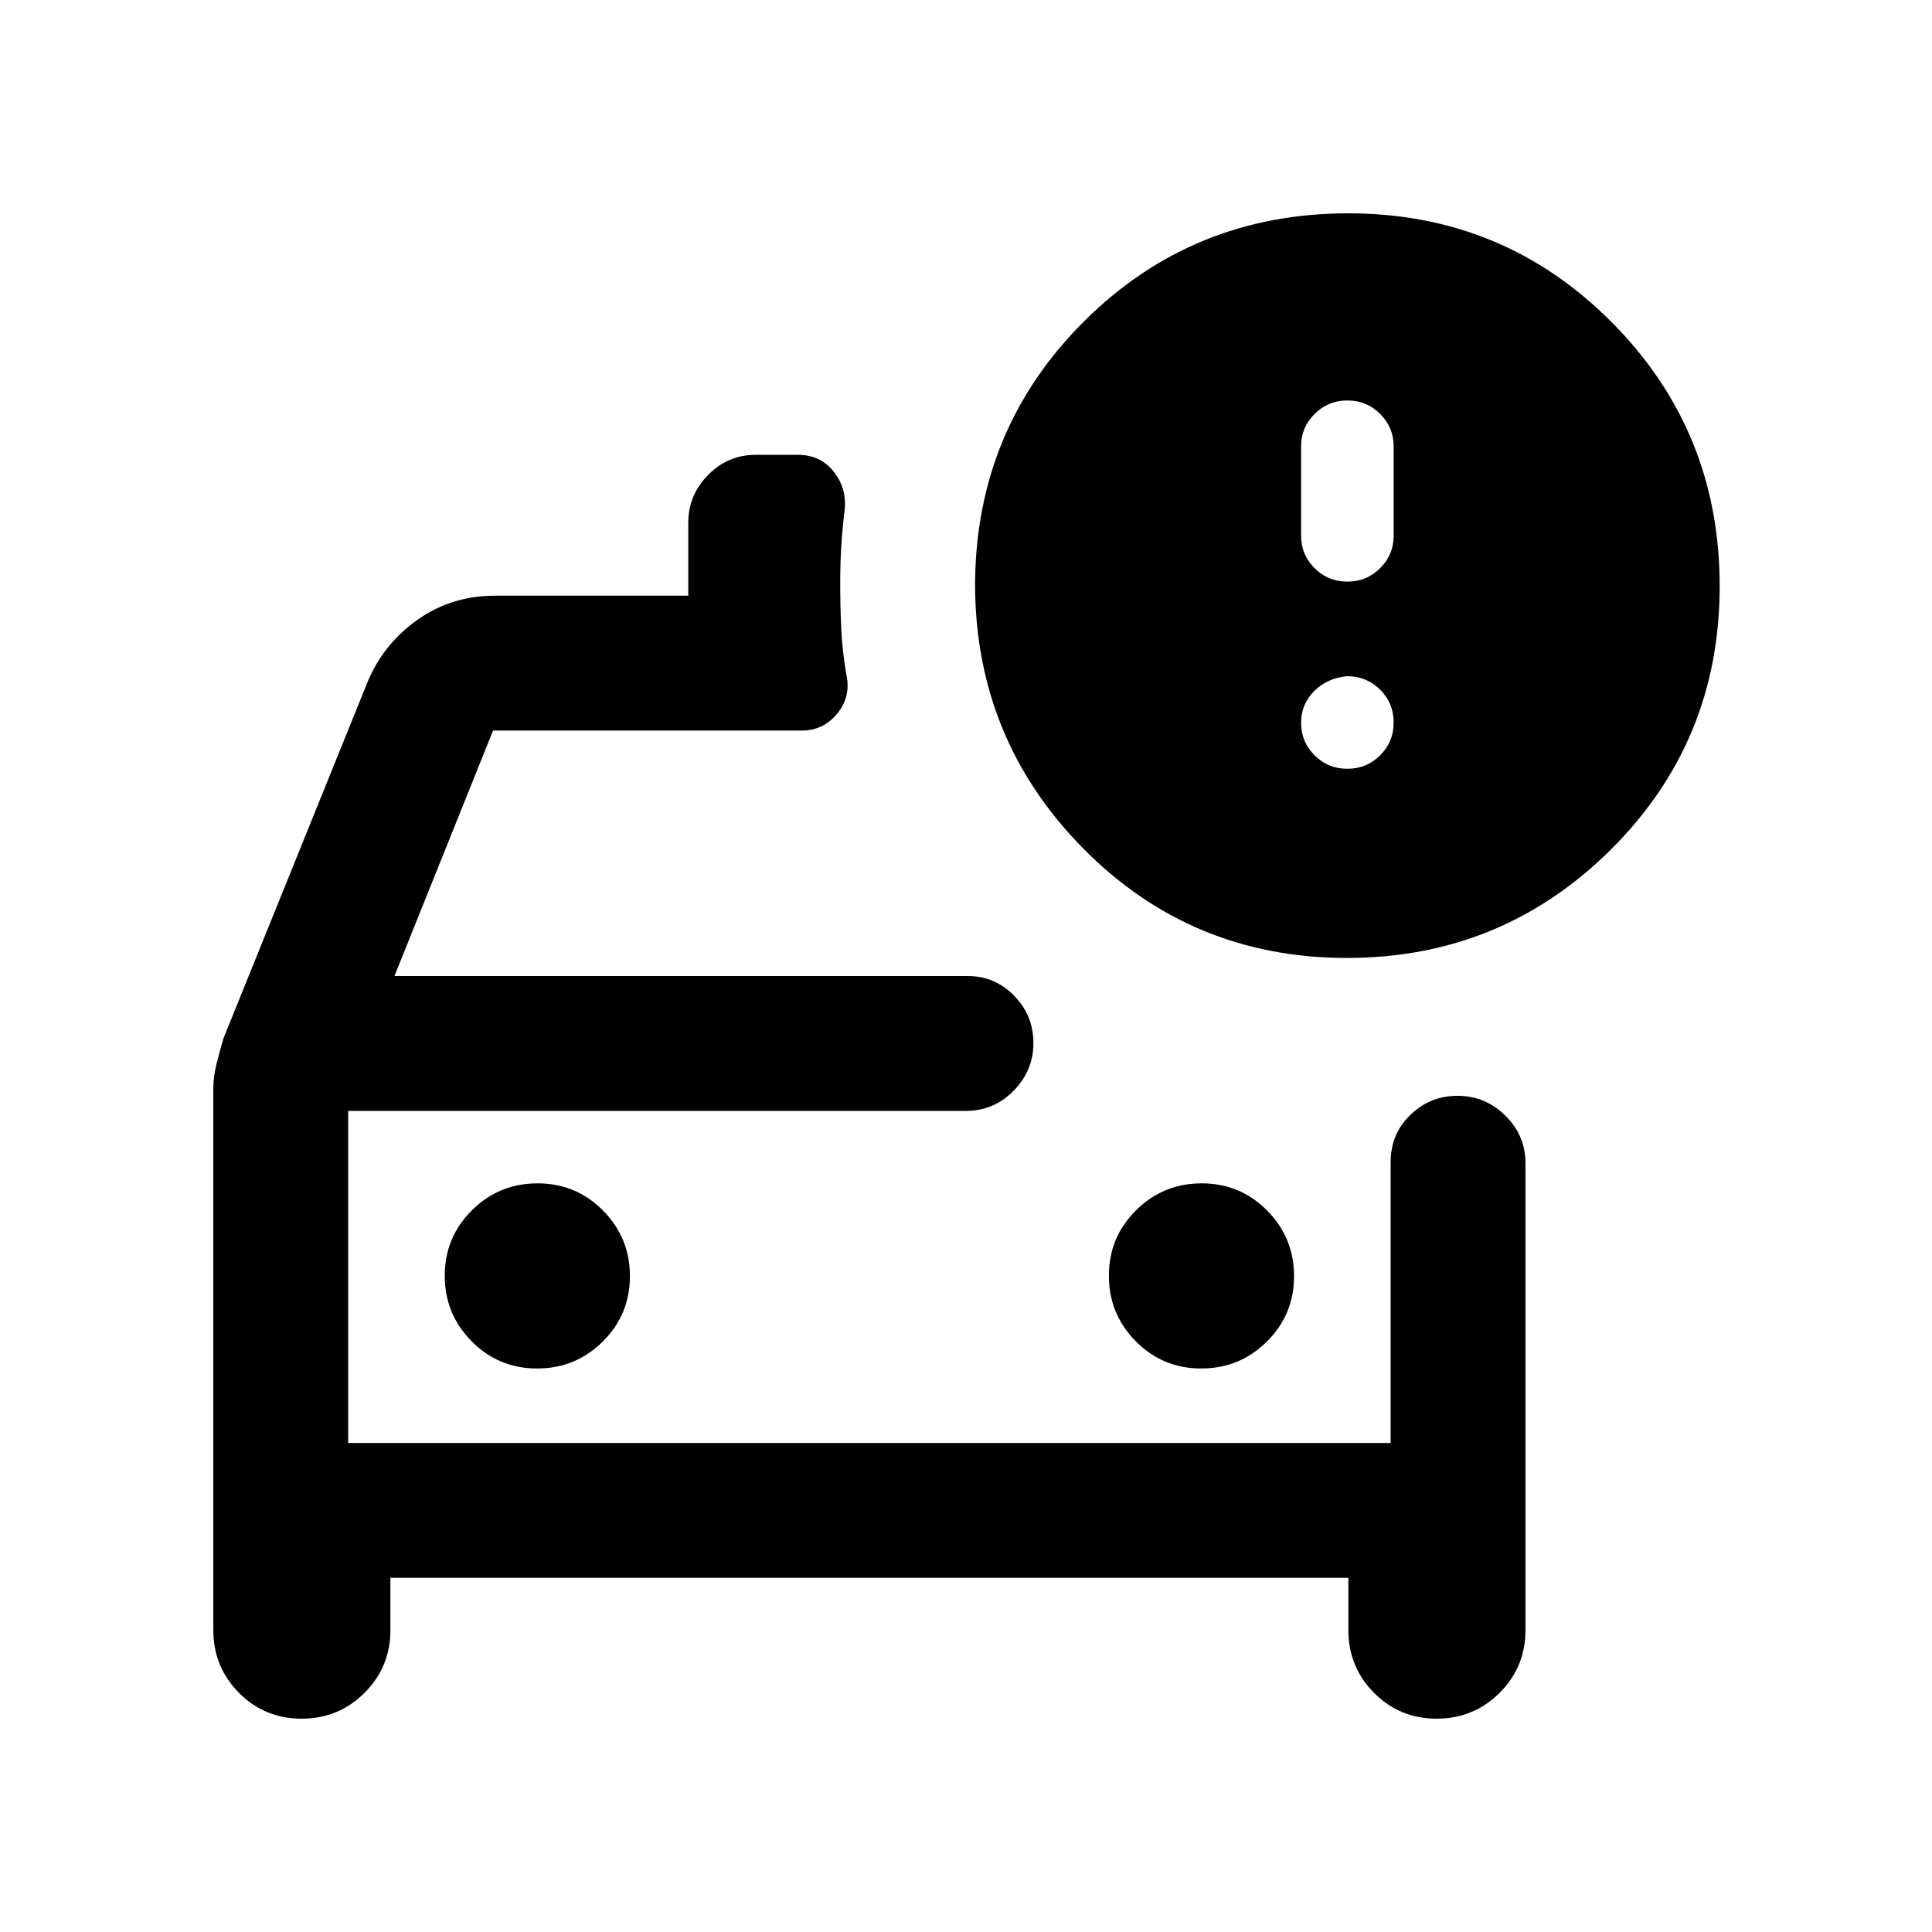 <svg xmlns="http://www.w3.org/2000/svg" height="20" viewBox="0 -960 960 960" width="20"><path d="M173-243v-173.5V-243Zm423.88-37q19.12 0 32.62-13.38 13.5-13.38 13.5-32.5 0-19.12-13.38-32.62-13.38-13.5-32.5-13.5-19.12 0-32.62 13.38-13.5 13.38-13.5 32.5 0 19.12 13.38 32.62 13.38 13.5 32.5 13.5Zm-330 0q19.12 0 32.62-13.38 13.5-13.38 13.5-32.5 0-19.12-13.38-32.62-13.38-13.5-32.5-13.5-19.12 0-32.62 13.38-13.5 13.38-13.5 32.5 0 19.12 13.38 32.62 13.38 13.5 32.5 13.5Zm402.39-204q-77.27 0-131.02-54.41Q484.5-592.81 484.5-670q.5-77 54.33-130.5Q592.65-854 669.95-854q76.99 0 130.77 53.98 53.78 53.97 53.78 131.25 0 77.27-54.18 131.02Q746.14-484 669.27-484Zm.23-187q9.6 0 16.3-6.7 6.7-6.7 6.7-16.06v-44.48q0-9.36-6.7-16.06-6.7-6.7-16.3-6.7-9.6 0-16.3 6.7-6.7 6.7-6.7 16.06v44.48q0 9.36 6.7 16.06 6.7 6.7 16.3 6.7Zm0 93q9.6 0 16.3-6.7 6.7-6.7 6.7-16.3 0-9.6-6.7-16.3-6.7-6.7-16.55-6.7-9.85 1-16.3 7.45-6.45 6.45-6.45 15.8 0 9.35 6.7 16.05 6.7 6.7 16.3 6.7ZM106-418.89q0-6.04 1.5-12.07 1.5-6.04 3.48-12.94L183-622q8-18.5 24.76-30.25T246-664h96v-36.29q0-13.71 9.85-23.71t23.65-10h21q11.25 0 17.88 8.5 6.62 8.5 5.25 19.52-1.13 9.48-1.63 17.83-.5 8.34-.5 17.65 0 11.87.5 22.75.5 10.87 2.5 22.75 2.5 11-4.42 19.5T398.5-597H245l-49 122h285q13.38 0 22.94 9.79t9.56 23.5q0 13.71-9.85 23.71T480-408H173v165h518v-139.5q0-14.02 9.79-23.51 9.79-9.49 23.5-9.49t23.71 9.85q10 9.85 10 23.65v232q0 18.33-12.87 31.17Q732.26-106 713.88-106q-18.38 0-31.13-12.83Q670-131.67 670-150v-26H194v26q0 18.33-12.87 31.17Q168.26-106 149.88-106q-18.38 0-31.13-12.83Q106-131.67 106-150v-268.89Z"/></svg>